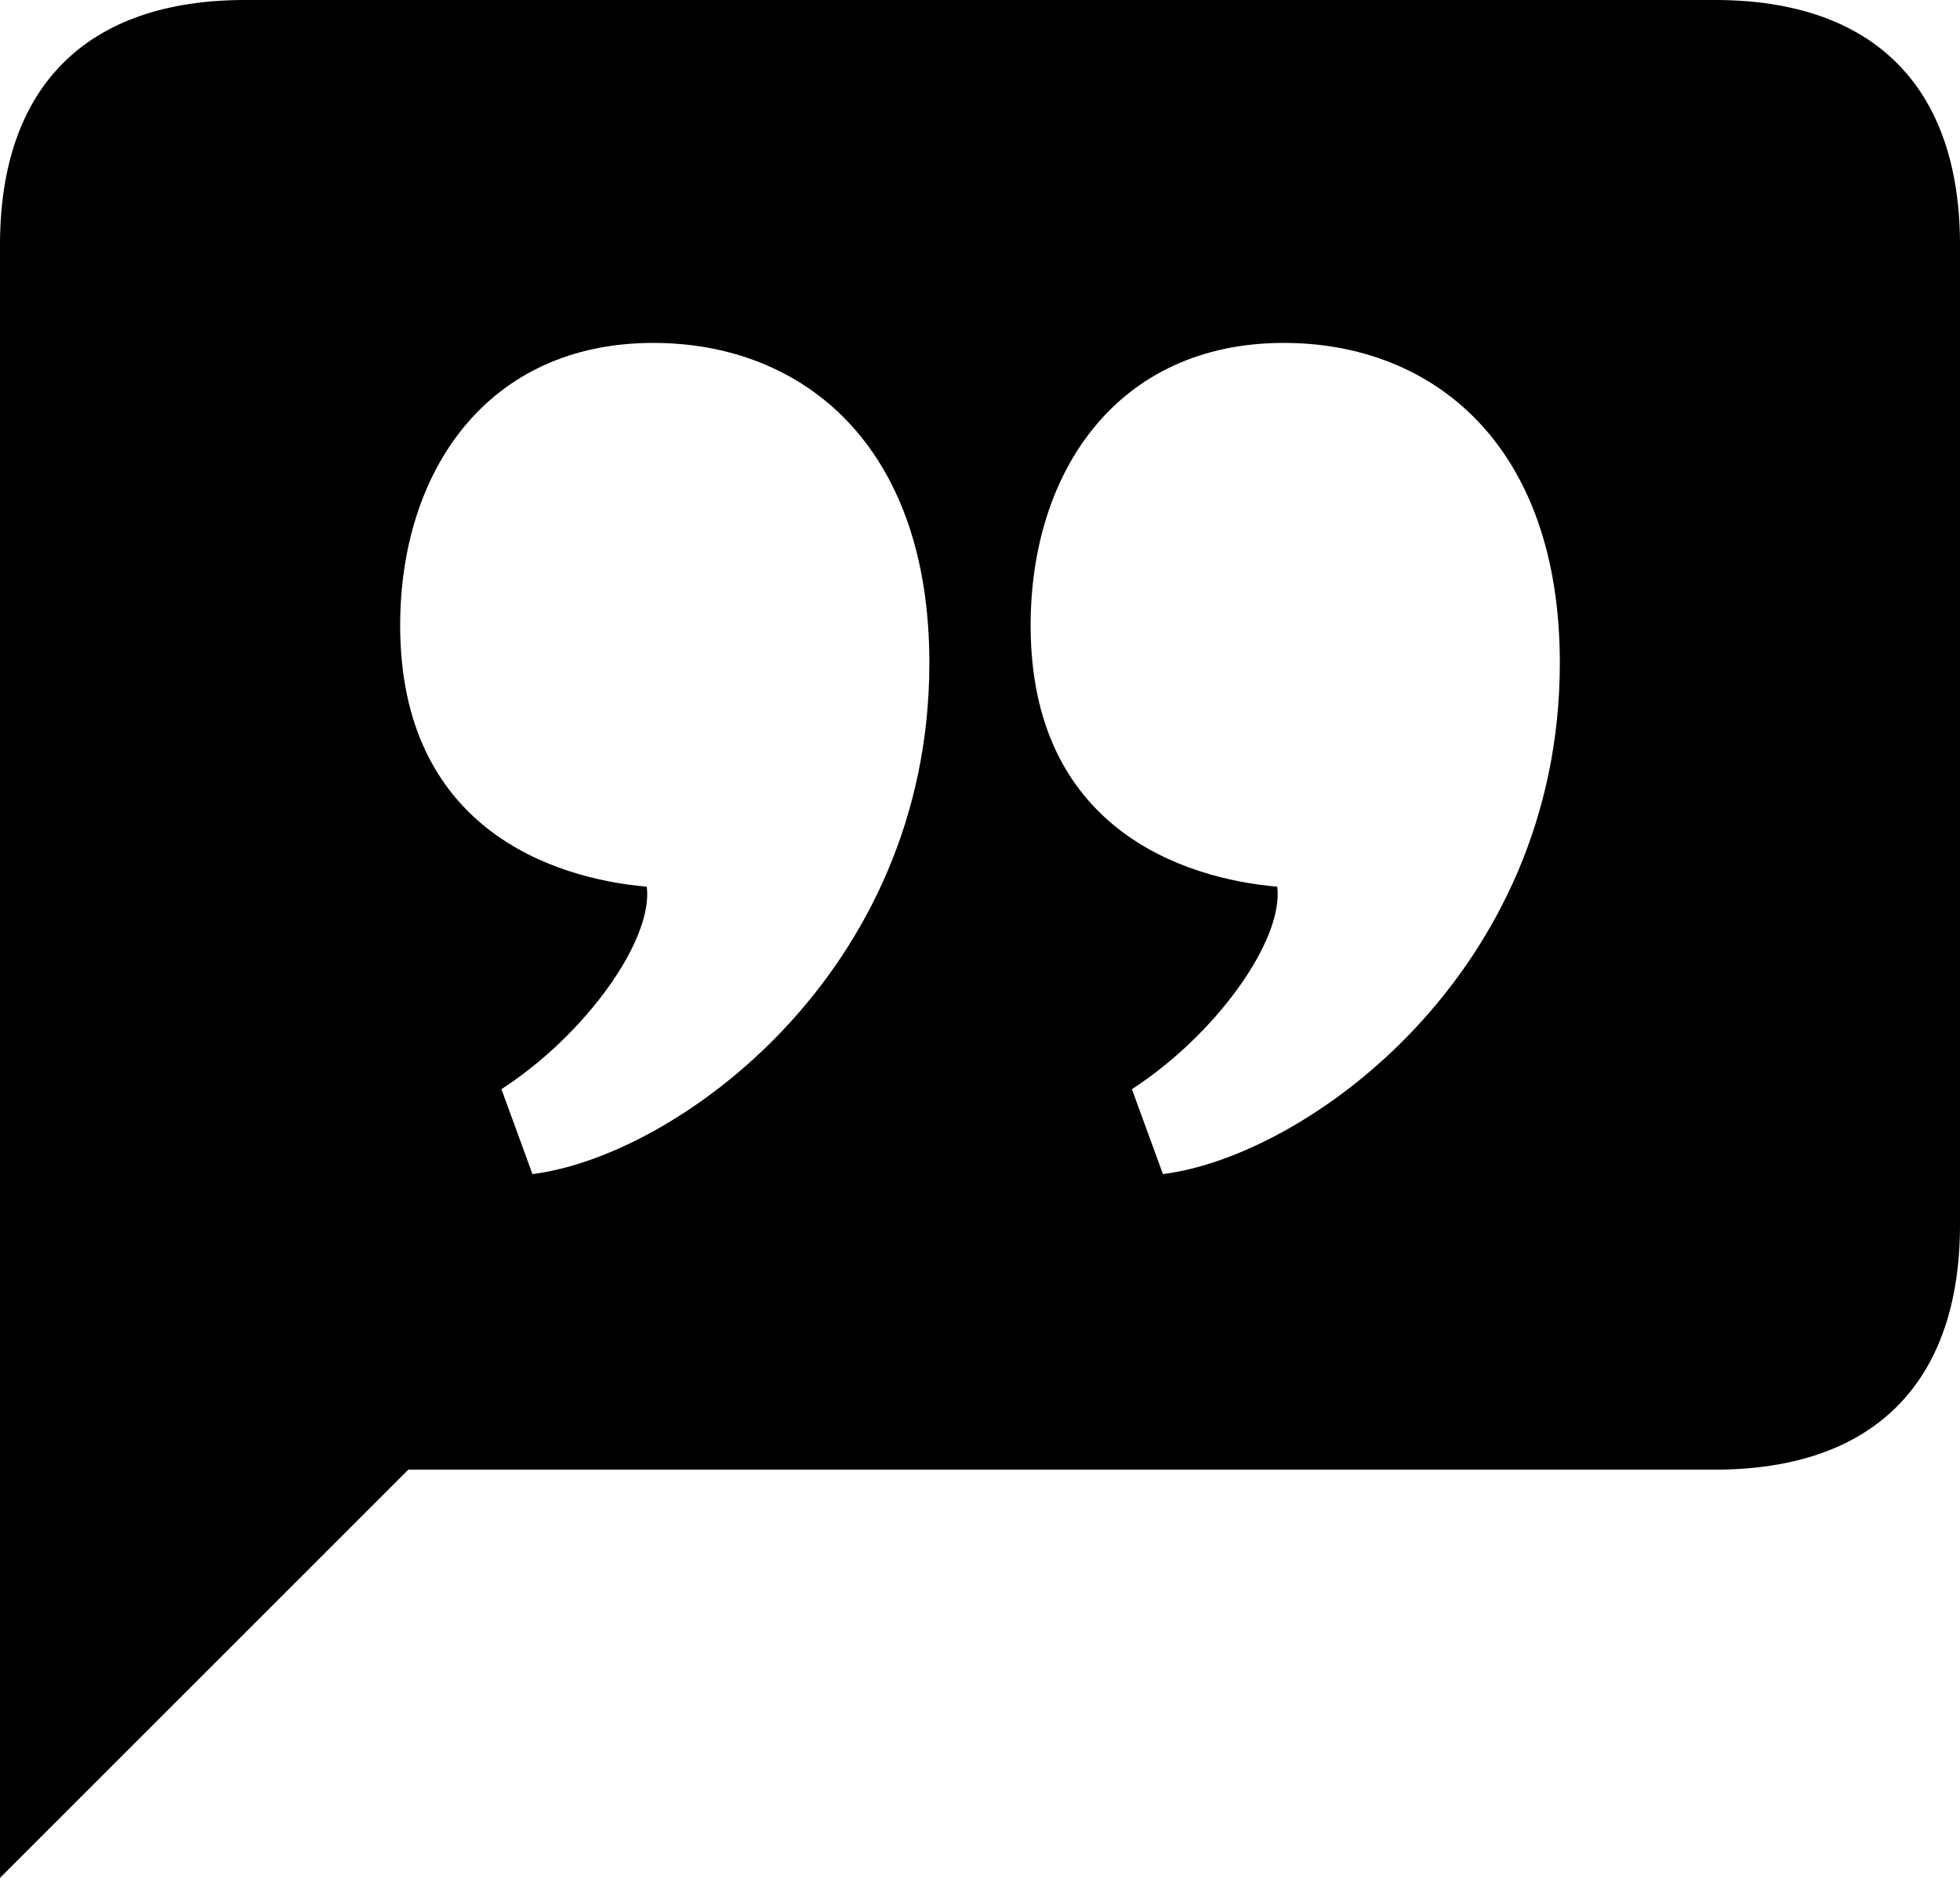 <?xml version="1.0" encoding="UTF-8"?>
<svg width="24px" height="23px" viewBox="0 0 24 23" version="1.1" xmlns="http://www.w3.org/2000/svg" xmlns:xlink="http://www.w3.org/1999/xlink">
    <!-- Generator: Sketch 53.2 (72643) - https://sketchapp.com -->
    <title>icons/cite copy</title>
    <desc>Created with Sketch.</desc>
    <defs>
        <path d="M14.24,9.62 C16,9.84 19.1,12.08 19.1,15.88 C19.1,18.56 17.54,19.8 15.72,19.8 C13.68,19.8 12.62,18.22 12.62,16.34 C12.62,13.86 14.48,13.24 15.64,13.14 C15.72,12.48 14.88,11.32 13.86,10.66 L14.24,9.62 Z M6.52,9.62 C8.28,9.84 11.38,12.08 11.38,15.88 C11.38,18.56 9.82,19.8 8,19.8 C5.96,19.8 4.9,18.22 4.9,16.34 C4.9,13.86 6.76,13.24 7.92,13.14 C8,12.48 7.16,11.32 6.14,10.66 L6.52,9.62 Z M0,1 L0,21 C0,22.94 1.06,24 3,24 L21,24 C22.94,24 24,22.94 24,21 L24,9 C24,7.06 22.94,6 21,6 L5,6 L0,1 Z" id="path-1"></path>
    </defs>
    <g id="Guidelines" stroke="none" stroke-width="1" fill="none" fill-rule="evenodd">
        <g id="icons-badges-variations" transform="translate(-219, -946)">
            <g id="icons/cite-copy" transform="translate(219, 945)">
                <mask id="mask-2" fill="white">
                    <use xlink:href="#path-1"></use>
                </mask>
                <use id="Shape" fill="#000000" fill-rule="nonzero" transform="translate(12, 12.5) scale(-1, 1) rotate(-180) translate(-12, -12.5) " xlink:href="#path-1"></use>
            </g>
        </g>
    </g>
</svg>
